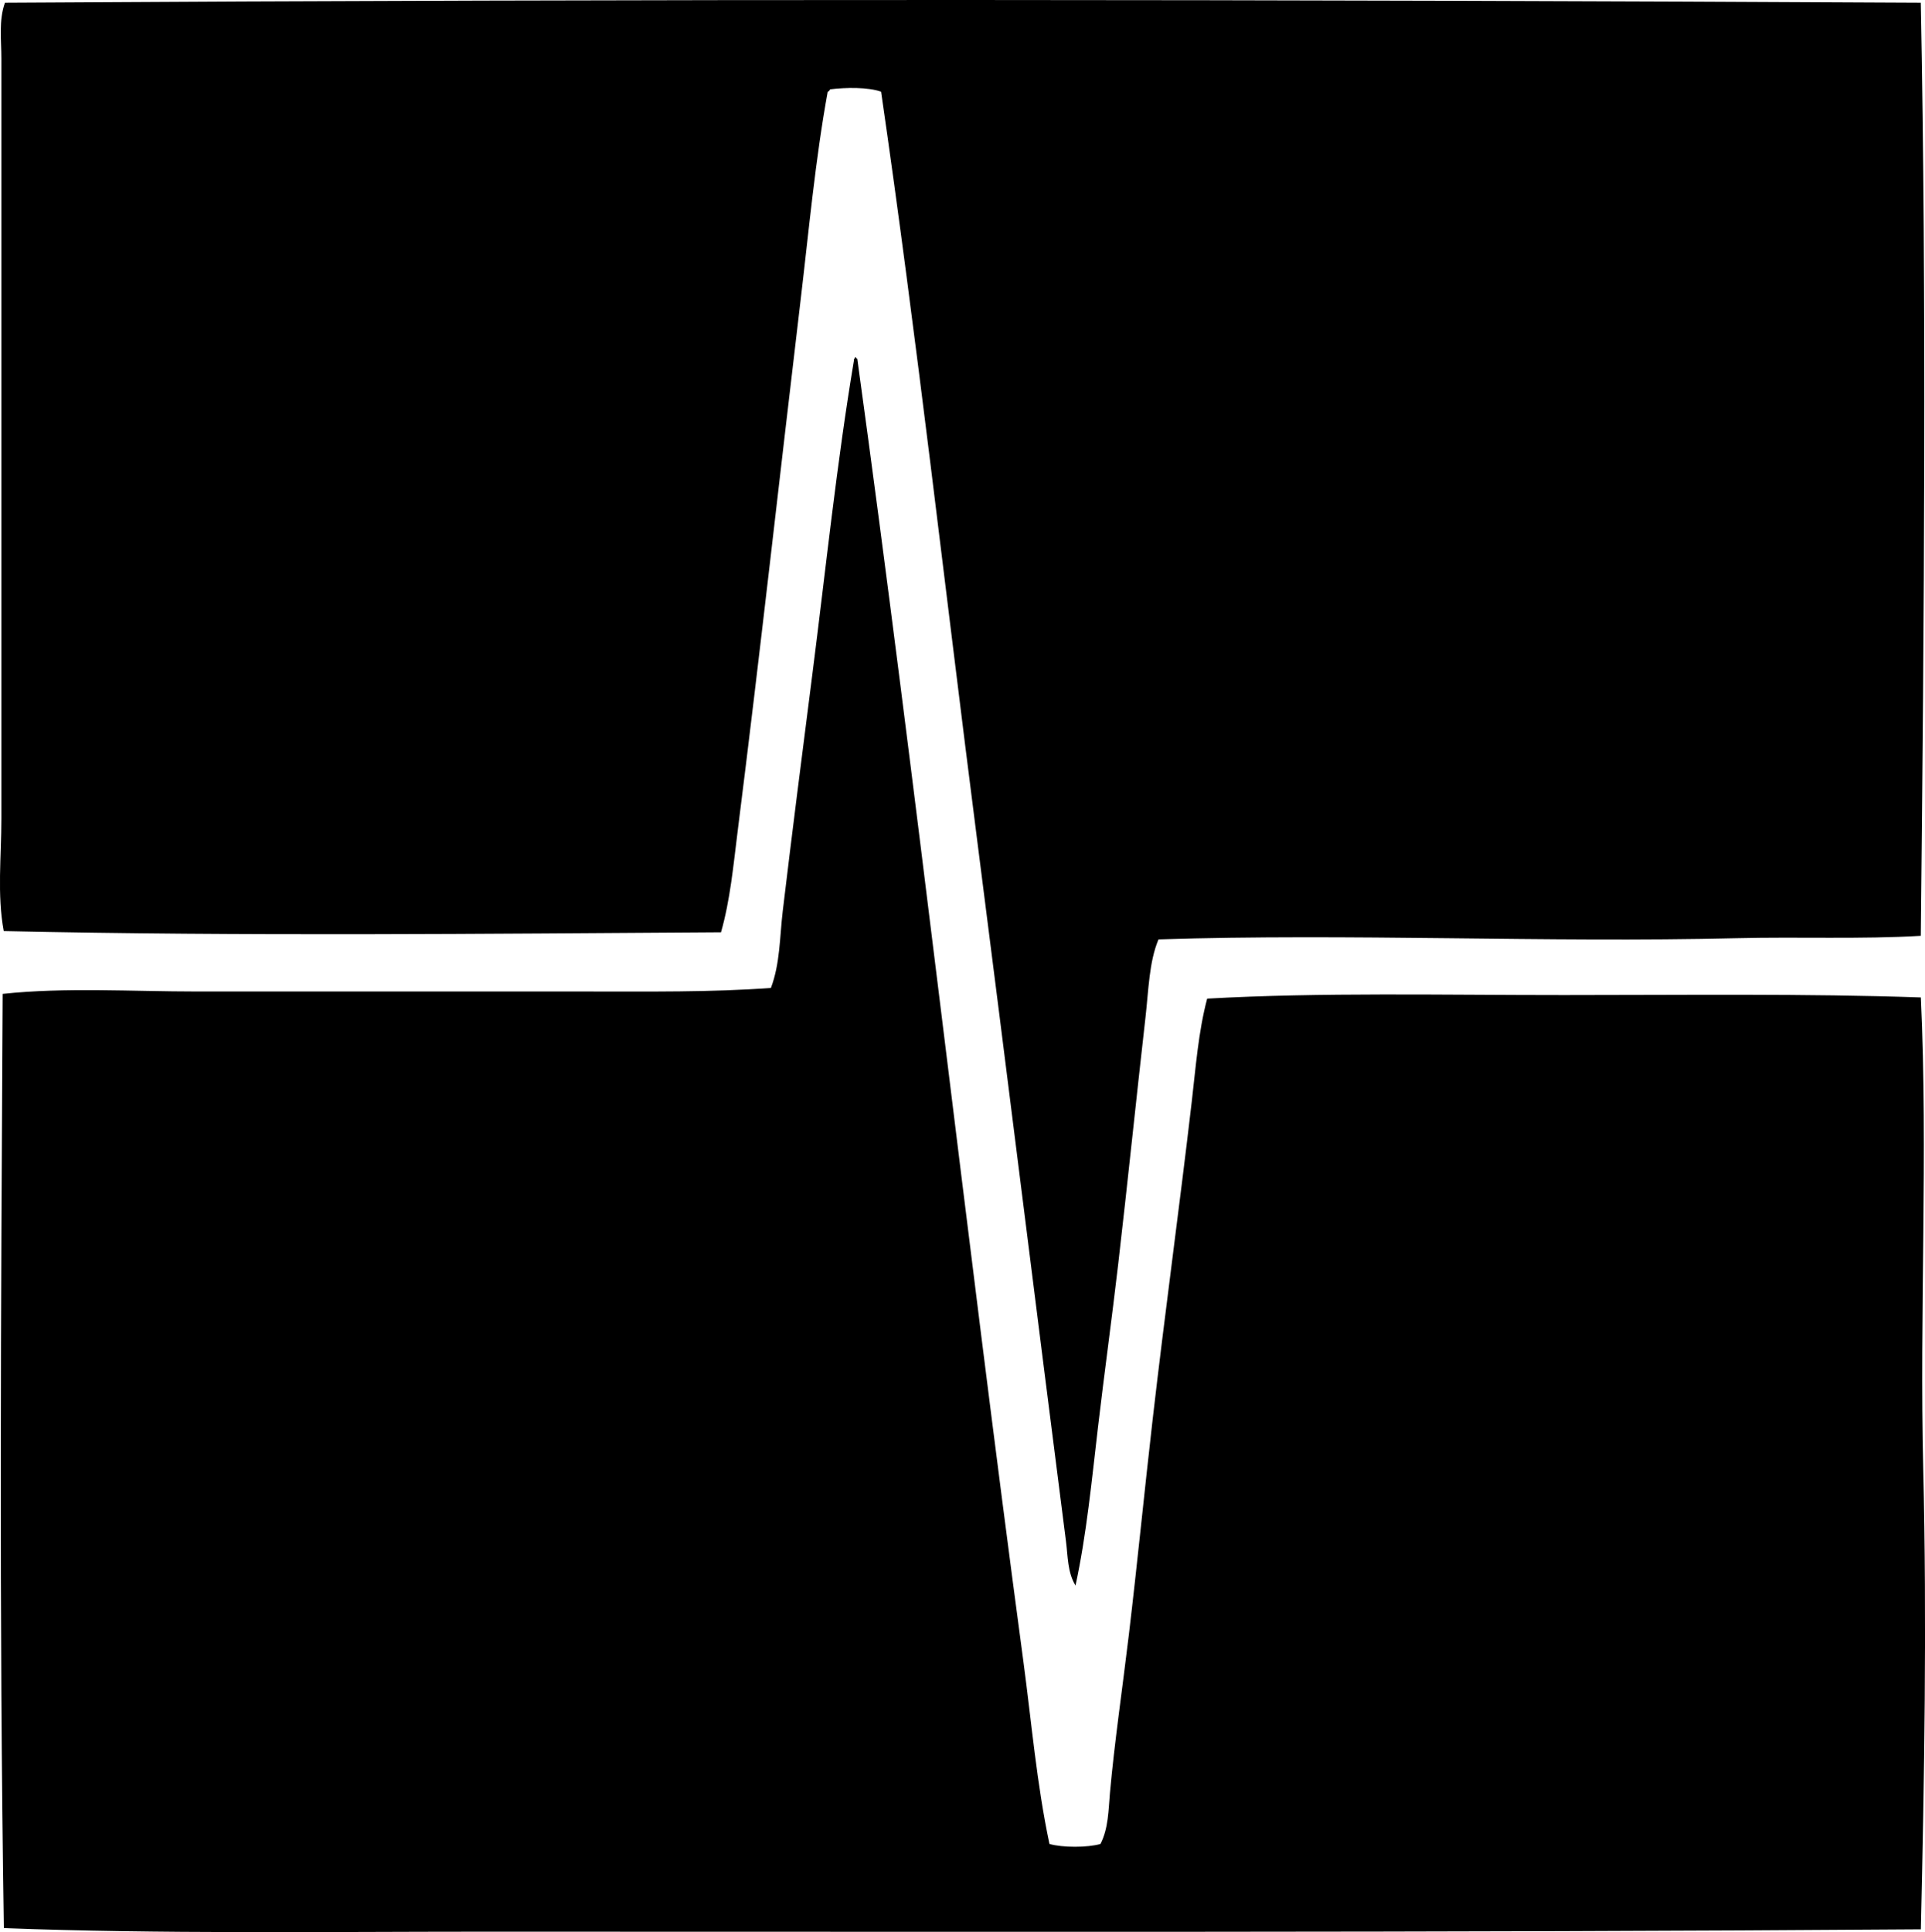 <?xml version="1.0" encoding="iso-8859-1"?>
<!-- Generator: Adobe Illustrator 19.2.0, SVG Export Plug-In . SVG Version: 6.00 Build 0)  -->
<svg version="1.1" xmlns="http://www.w3.org/2000/svg" xmlns:xlink="http://www.w3.org/1999/xlink" x="0px" y="0px"
	 viewBox="0 0 79.396 79.69" style="enable-background:new 0 0 79.396 79.69;" xml:space="preserve">
<g id="Electro_x5F_Physical_x5F_Instruments">
	<path style="fill-rule:evenodd;clip-rule:evenodd;" d="M79.223,0.114c0.238,12.221,0.14,25.256,0,38.482
		c-2.475,0.146-5.005,0.037-7.579,0.098c-7.957,0.188-15.93-0.202-23.862,0.049c-0.39,0.928-0.408,2.087-0.538,3.227
		c-0.376,3.301-0.733,6.796-1.125,10.171c-0.26,2.24-0.569,4.469-0.831,6.699c-0.26,2.212-0.472,4.439-0.929,6.552
		c-0.331-0.538-0.314-1.209-0.391-1.809c-1.224-9.552-2.431-19.3-3.667-28.947c-1.323-10.319-2.483-20.693-3.961-30.854
		c-0.531-0.192-1.456-0.177-2.103-0.098c-0.022,0.043-0.043,0.087-0.098,0.098c-0.516,2.832-0.777,5.733-1.125,8.655
		c-0.864,7.266-1.668,14.537-2.591,21.857c-0.177,1.405-0.303,2.813-0.685,4.156c-9.913,0.061-19.503,0.168-29.583-0.049
		c-0.28-1.506-0.098-3.077-0.098-4.646c-0.001-10.251,0.001-20.605,0-31.343c0-0.756-0.115-1.564,0.147-2.298
		C26.268-0.05,53.281-0.026,79.223,0.114z"/>
	<path style="fill-rule:evenodd;clip-rule:evenodd;" d="M35.265,14.734c0.042-0.009,0.046,0.019,0.049,0.049
		c0.042-0.009,0.046,0.019,0.049,0.049c2.45,17.756,4.45,35.843,6.846,53.689c0.338,2.522,0.551,5.054,1.076,7.53
		c0.524,0.154,1.578,0.154,2.103,0c0.33-0.641,0.329-1.401,0.391-2.103c0.187-2.091,0.519-4.337,0.783-6.552
		c0.35-2.943,0.641-5.916,0.978-8.85c0.503-4.384,1.102-8.71,1.613-13.105c0.167-1.427,0.272-2.879,0.636-4.254
		c4.655-0.262,9.744-0.146,14.718-0.147c4.983,0,9.967-0.066,14.718,0.098c0.298,6.458-0.06,12.96,0.098,19.461
		c0.153,6.325,0.045,12.74-0.098,18.972c-19.712,0.144-39.766,0.095-59.312,0.098c-6.594,0.001-13.322,0.096-19.754-0.147
		c-0.2-13.06-0.121-25.467-0.049-38.531c2.604-0.277,5.313-0.098,8.019-0.098c5.301,0,10.617,0,16.039,0
		c2.59,0,5.171,0.034,7.628-0.147c0.381-1.004,0.361-2.104,0.489-3.179c0.377-3.16,0.803-6.497,1.223-9.779
		c0.555-4.348,1.008-8.725,1.711-12.909C35.202,14.802,35.262,14.797,35.265,14.734z"/>
</g>
<g id="Layer_1">
</g>
</svg>
